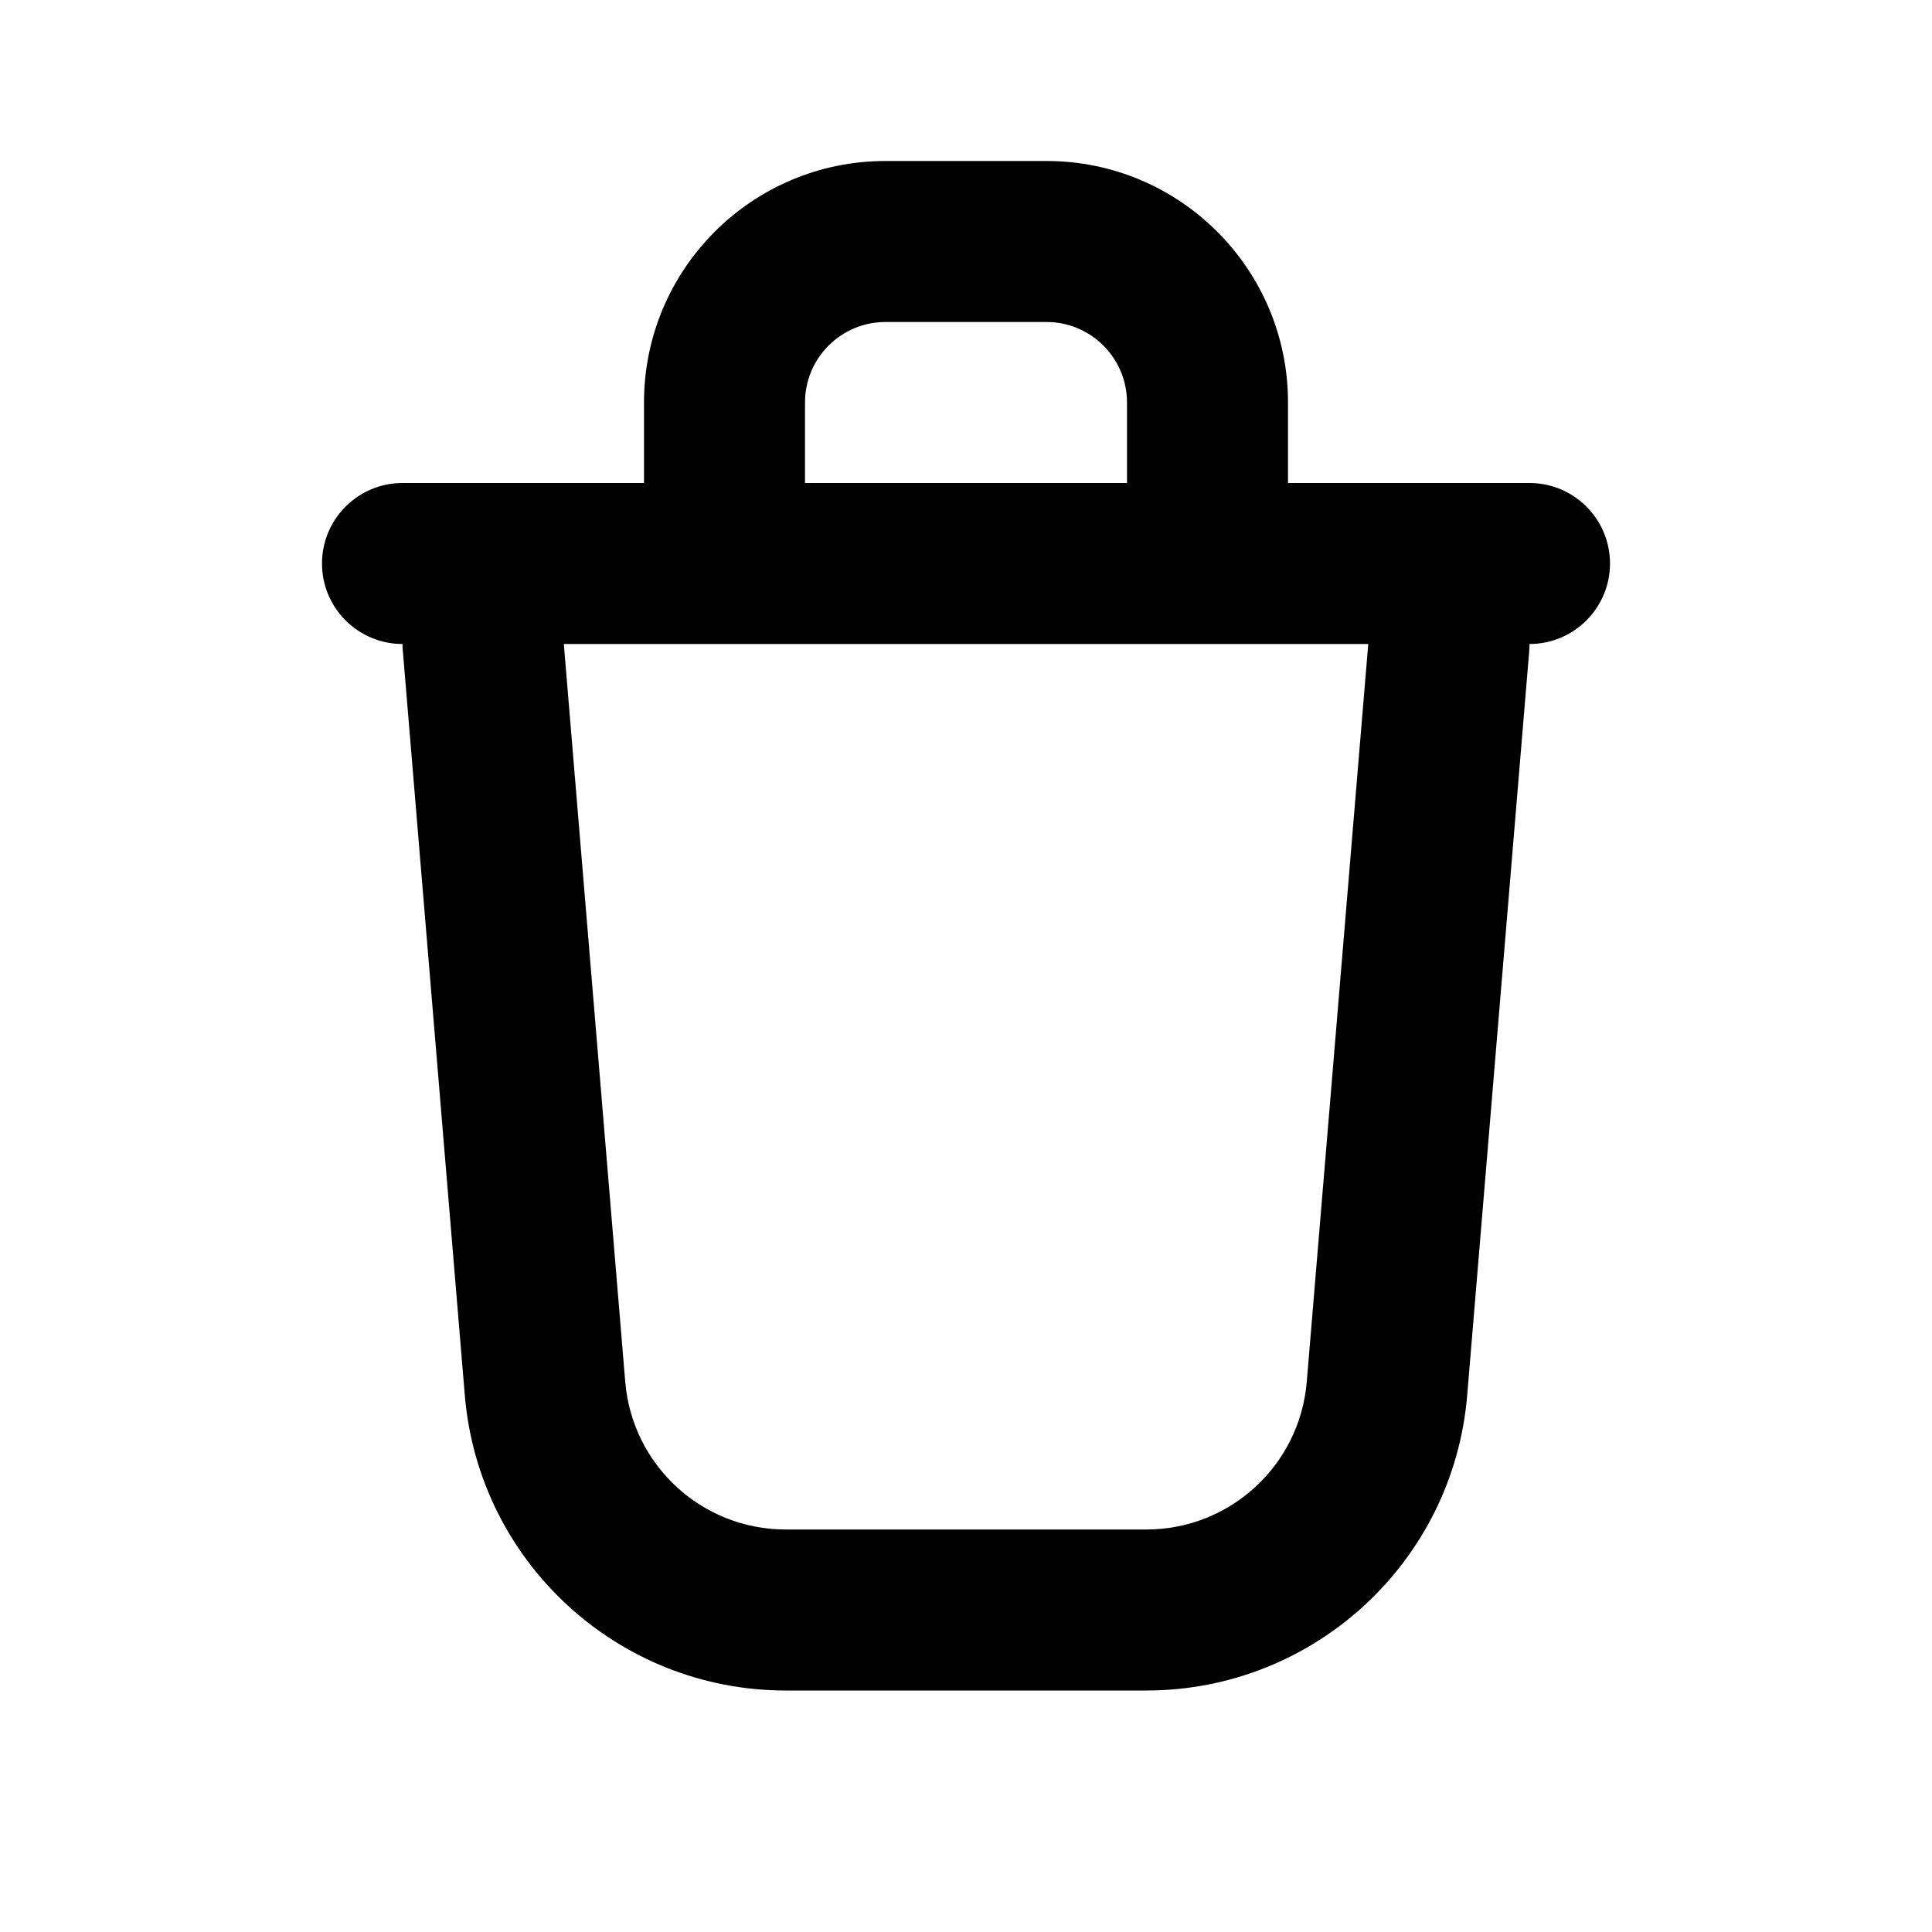 <svg width="24" height="24" viewBox="0 0 24 24" fill="current" xmlns="http://www.w3.org/2000/svg">
<path fill-rule="evenodd" clip-rule="evenodd" d="M8 6V5C8 3.343 9.343 2 11 2H13C14.657 2 16 3.343 16 5V6H19C19.552 6 20 6.448 20 7C20 7.552 19.552 8 19 8C19 8.027 18.999 8.055 18.997 8.083L18.226 17.332C18.053 19.405 16.32 21 14.24 21H9.76C7.68 21 5.947 19.405 5.774 17.332L5.004 8.083C5.001 8.055 5 8.027 5 8C4.448 8 4 7.552 4 7C4 6.448 4.448 6 5 6H8ZM10 6V5C10 4.448 10.448 4 11 4H13C13.552 4 14 4.448 14 5V6H10ZM7.004 8L7.767 17.166C7.854 18.203 8.72 19 9.76 19H14.24C15.28 19 16.146 18.203 16.233 17.166L16.997 8H7.004Z" fill="current" />
</svg>
